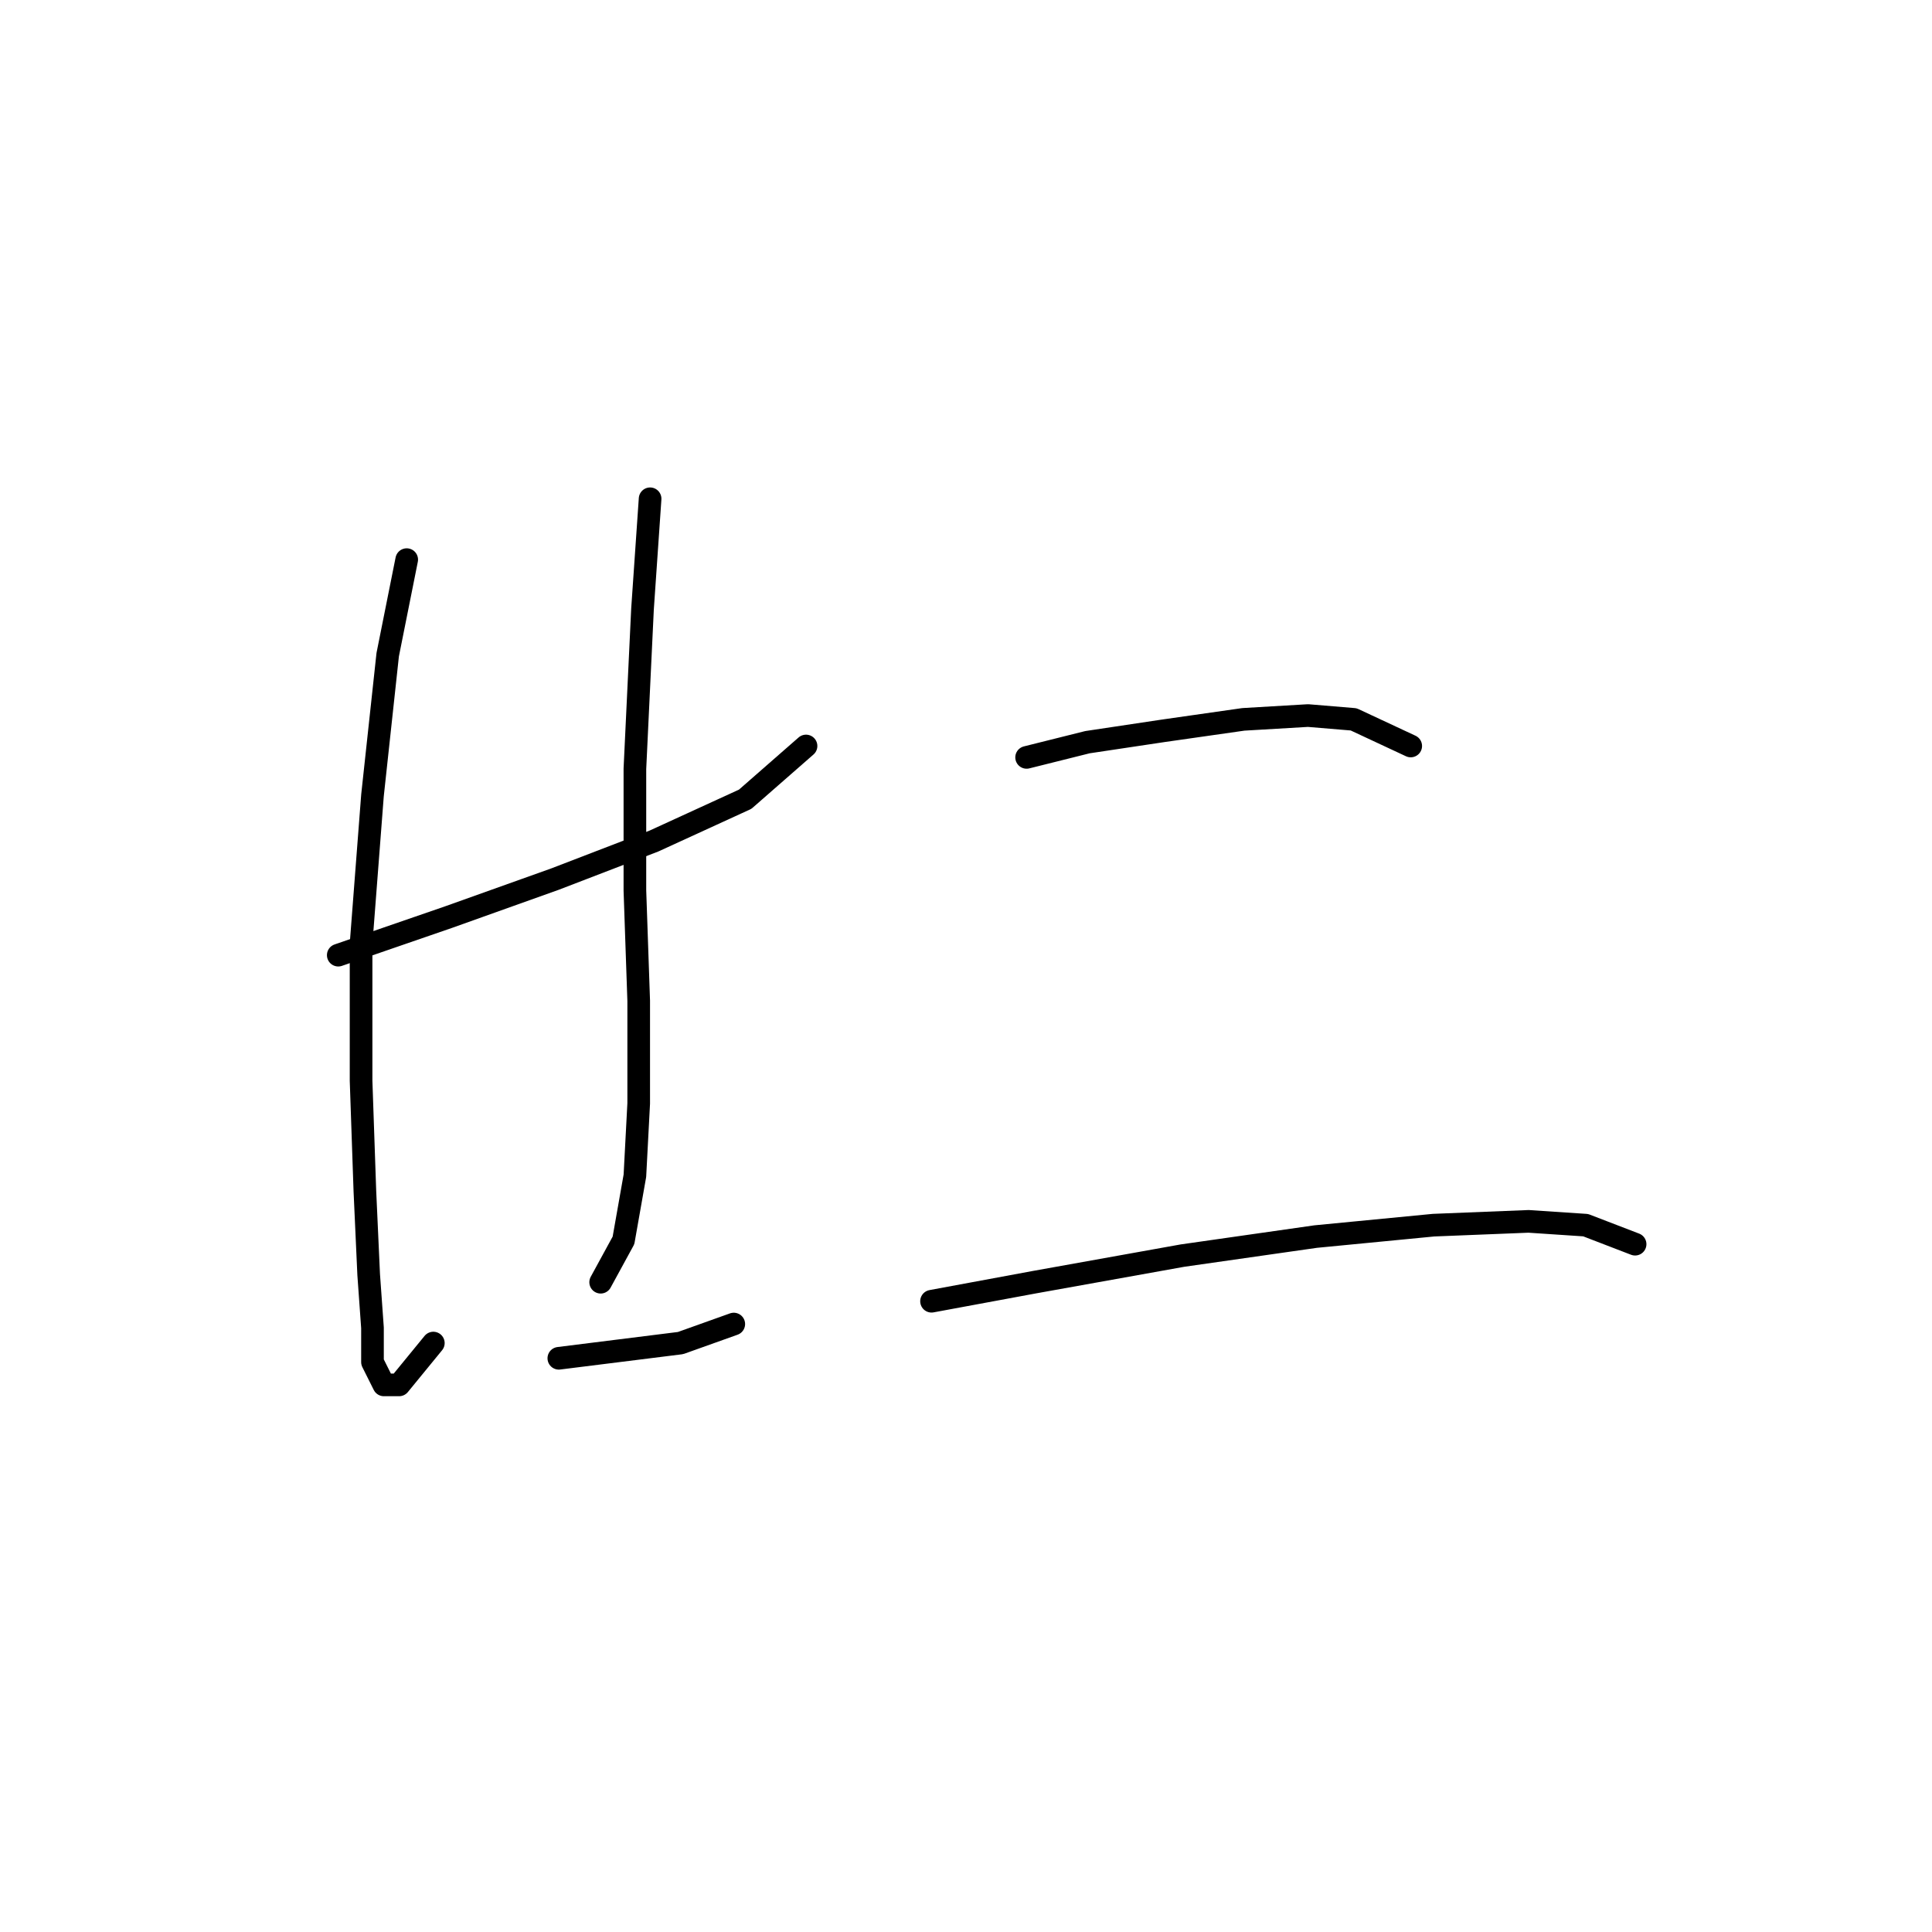 <?xml version="1.0" standalone="no"?>
    <svg width="256" height="256" xmlns="http://www.w3.org/2000/svg" version="1.1">
    <polyline stroke="black" stroke-width="3" stroke-linecap="round" fill="transparent" stroke-linejoin="round" points="44.821 126.563 59.434 121.523 73.544 116.484 86.646 111.445 98.741 105.902 106.803 98.847 106.803 98.847 " />
        <polyline stroke="black" stroke-width="3" stroke-linecap="round" fill="transparent" stroke-linejoin="round" points="53.891 74.154 51.372 86.752 49.356 105.398 47.844 125.051 47.844 143.192 48.348 157.806 48.852 168.892 49.356 175.947 49.356 180.483 50.868 183.506 52.883 183.506 57.419 177.963 57.419 177.963 " />
        <polyline stroke="black" stroke-width="3" stroke-linecap="round" fill="transparent" stroke-linejoin="round" points="86.142 66.091 85.135 80.705 84.127 101.87 84.127 117.996 84.631 132.61 84.631 146.216 84.127 155.79 82.615 164.357 79.591 169.9 79.591 169.9 " />
        <polyline stroke="black" stroke-width="3" stroke-linecap="round" fill="transparent" stroke-linejoin="round" points="74.048 179.979 82.111 178.971 90.174 177.963 97.229 175.443 97.229 175.443 " />
        <polyline stroke="black" stroke-width="3" stroke-linecap="round" fill="transparent" stroke-linejoin="round" points="136.031 100.358 144.094 98.343 154.172 96.831 164.755 95.319 173.322 94.815 179.369 95.319 186.928 98.847 186.928 98.847 " />
        <polyline stroke="black" stroke-width="3" stroke-linecap="round" fill="transparent" stroke-linejoin="round" points="123.433 172.42 137.039 169.9 156.692 166.373 174.33 163.853 189.951 162.341 202.549 161.837 210.108 162.341 216.659 164.861 216.659 164.861 " />
        </svg>